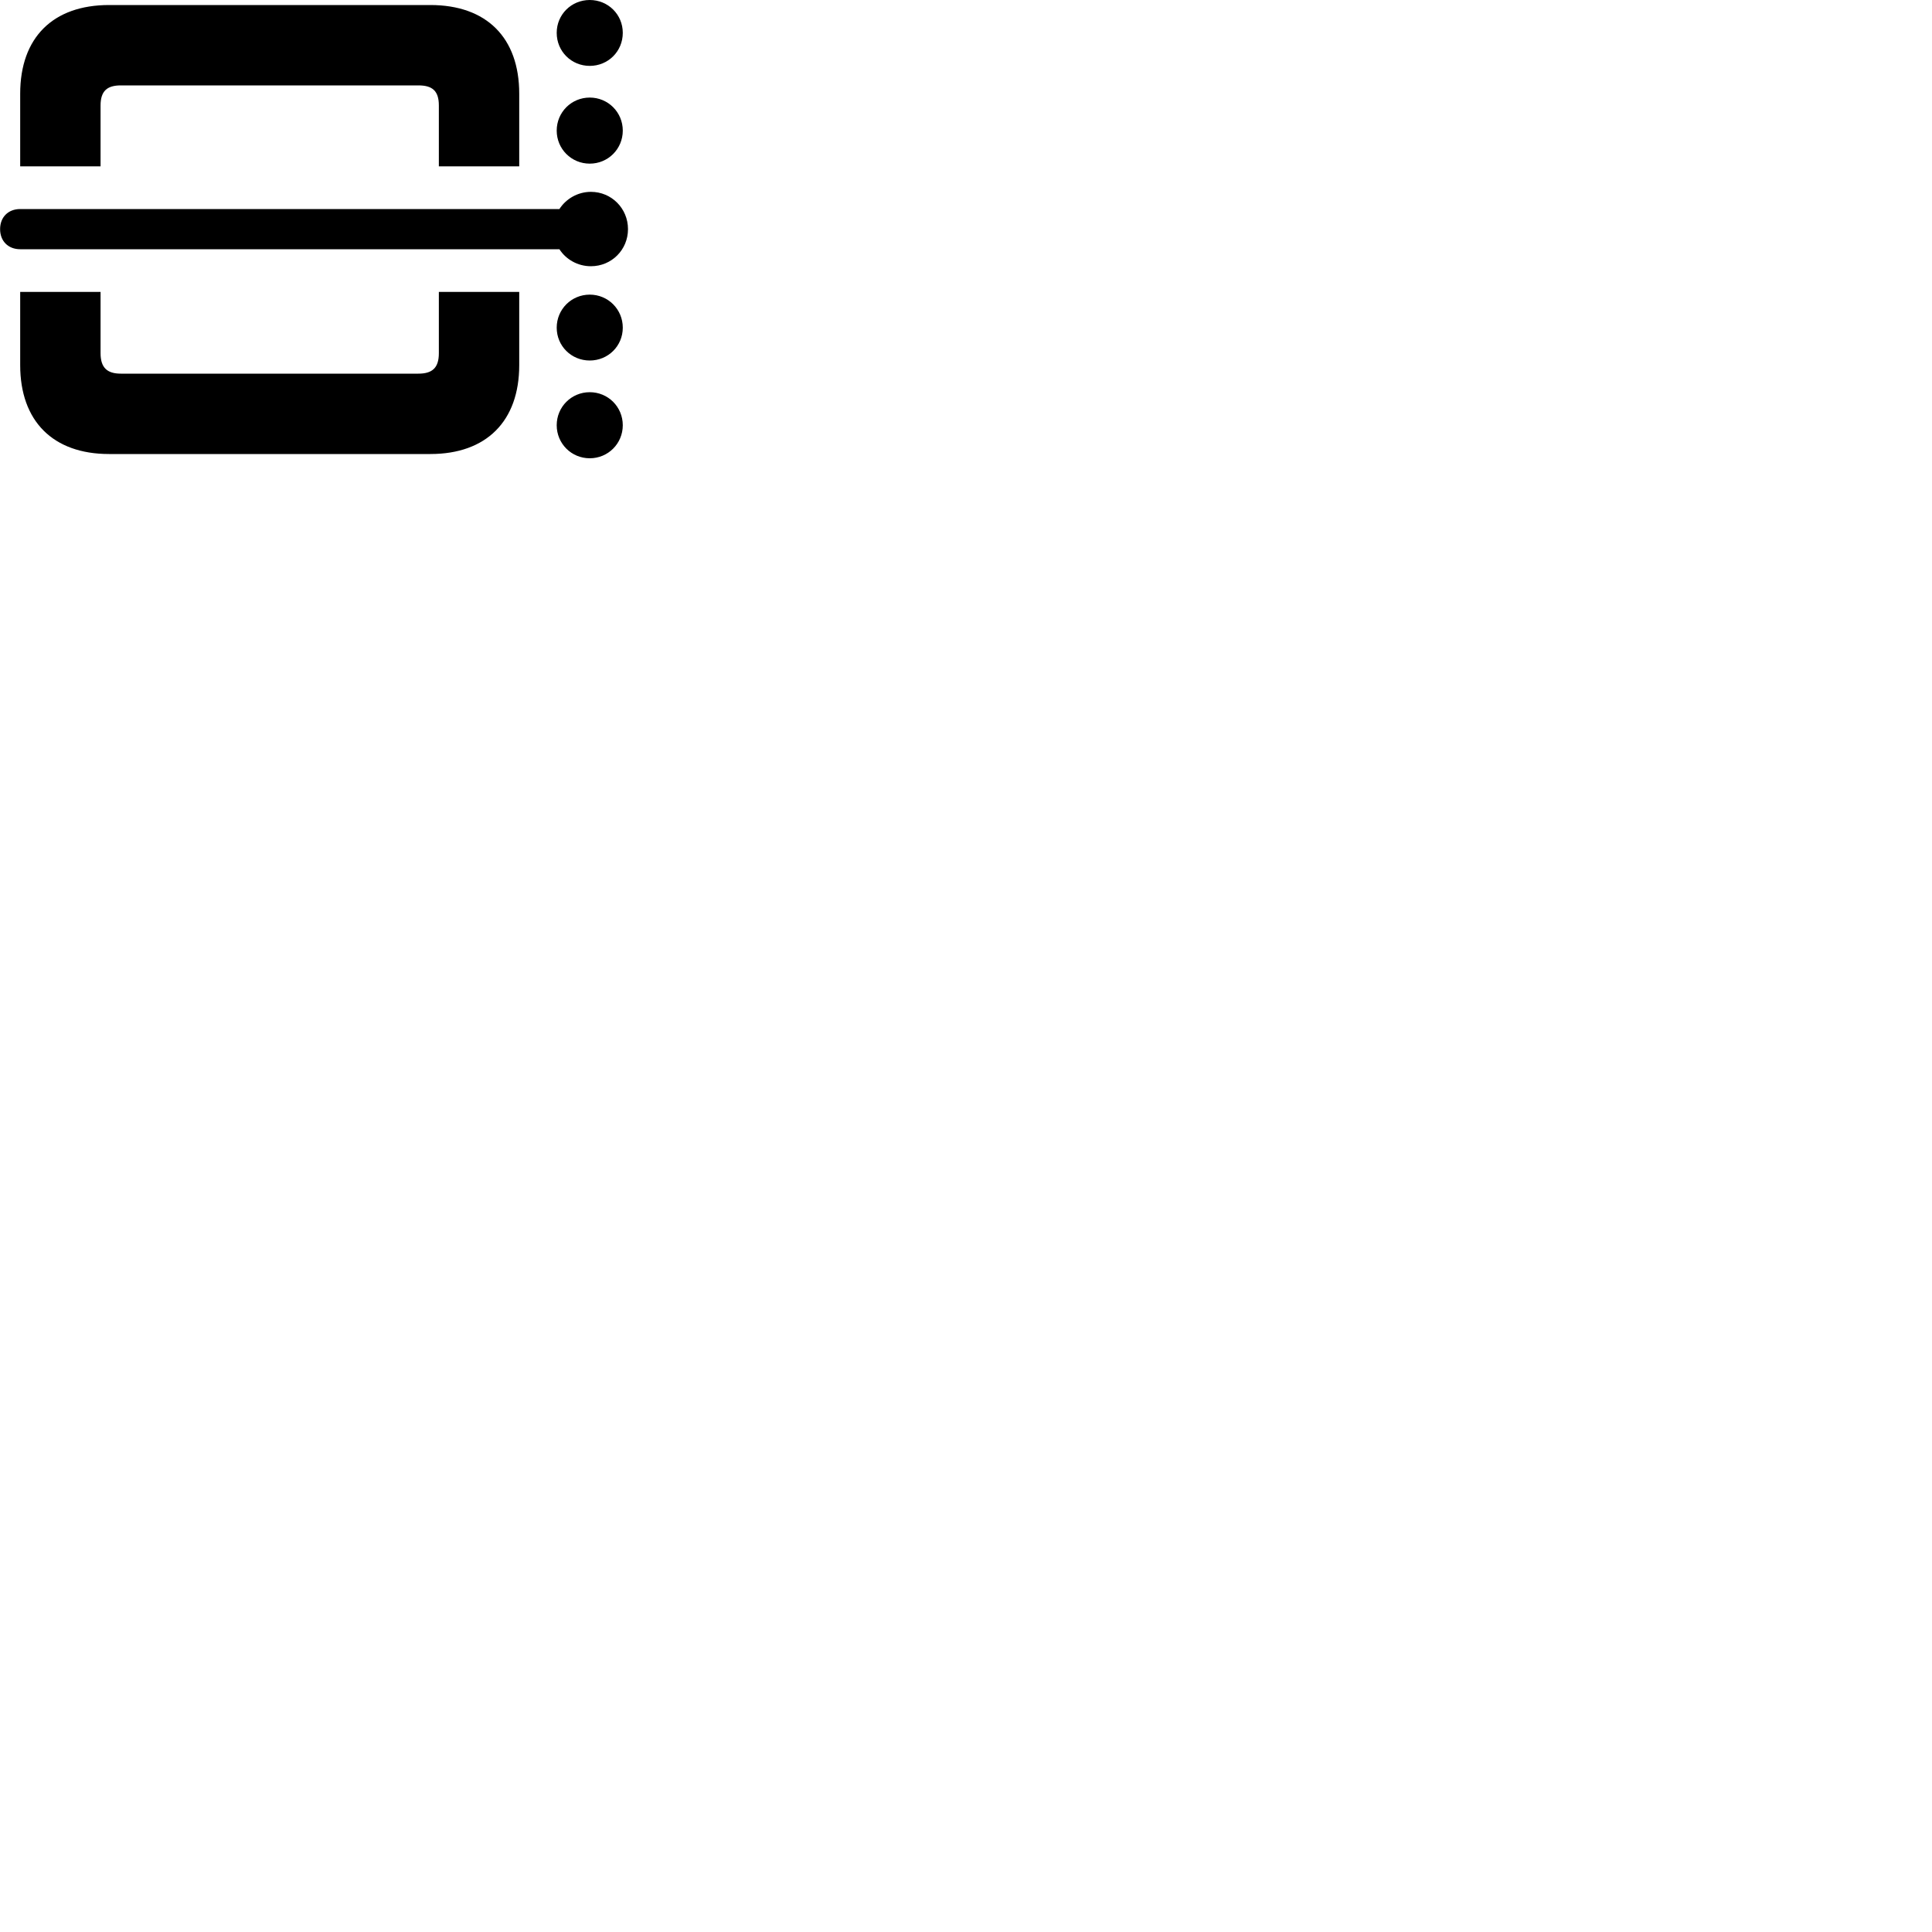 
        <svg xmlns="http://www.w3.org/2000/svg" viewBox="0 0 100 100">
            <path d="M30.525 3.41C31.475 3.41 32.235 2.66 32.235 1.7C32.235 0.75 31.475 0 30.525 0C29.575 0 28.815 0.75 28.815 1.7C28.815 2.66 29.575 3.41 30.525 3.41ZM26.875 8.61V4.85C26.875 1.94 25.175 0.26 22.275 0.26H5.645C2.745 0.26 1.045 1.94 1.045 4.85V8.61H5.205V5.46C5.205 4.7 5.555 4.42 6.255 4.42H21.655C22.375 4.42 22.715 4.7 22.715 5.46V8.61ZM30.525 8.47C31.475 8.47 32.235 7.71 32.235 6.76C32.235 5.81 31.475 5.05 30.525 5.05C29.575 5.05 28.815 5.81 28.815 6.76C28.815 7.71 29.575 8.47 30.525 8.47ZM0.005 11.86C0.005 12.48 0.425 12.9 1.045 12.9H28.955C29.295 13.43 29.905 13.78 30.585 13.78C31.655 13.78 32.505 12.93 32.505 11.86C32.505 10.79 31.655 9.93 30.585 9.93C29.905 9.93 29.295 10.29 28.955 10.82H1.045C0.425 10.82 0.005 11.24 0.005 11.86ZM22.715 15.11V18.28C22.715 19.04 22.375 19.34 21.655 19.34H6.255C5.555 19.34 5.205 19.04 5.205 18.28V15.11H1.045V18.9C1.045 21.8 2.745 23.5 5.645 23.5H22.275C25.175 23.5 26.875 21.8 26.875 18.9V15.11ZM30.525 18.66C31.475 18.66 32.235 17.91 32.235 16.96C32.235 16.01 31.475 15.25 30.525 15.25C29.575 15.25 28.815 16.01 28.815 16.96C28.815 17.91 29.575 18.66 30.525 18.66ZM30.525 23.72C31.475 23.72 32.235 22.96 32.235 22.01C32.235 21.06 31.475 20.3 30.525 20.3C29.575 20.3 28.815 21.06 28.815 22.01C28.815 22.96 29.575 23.72 30.525 23.72Z" />
        </svg>
    